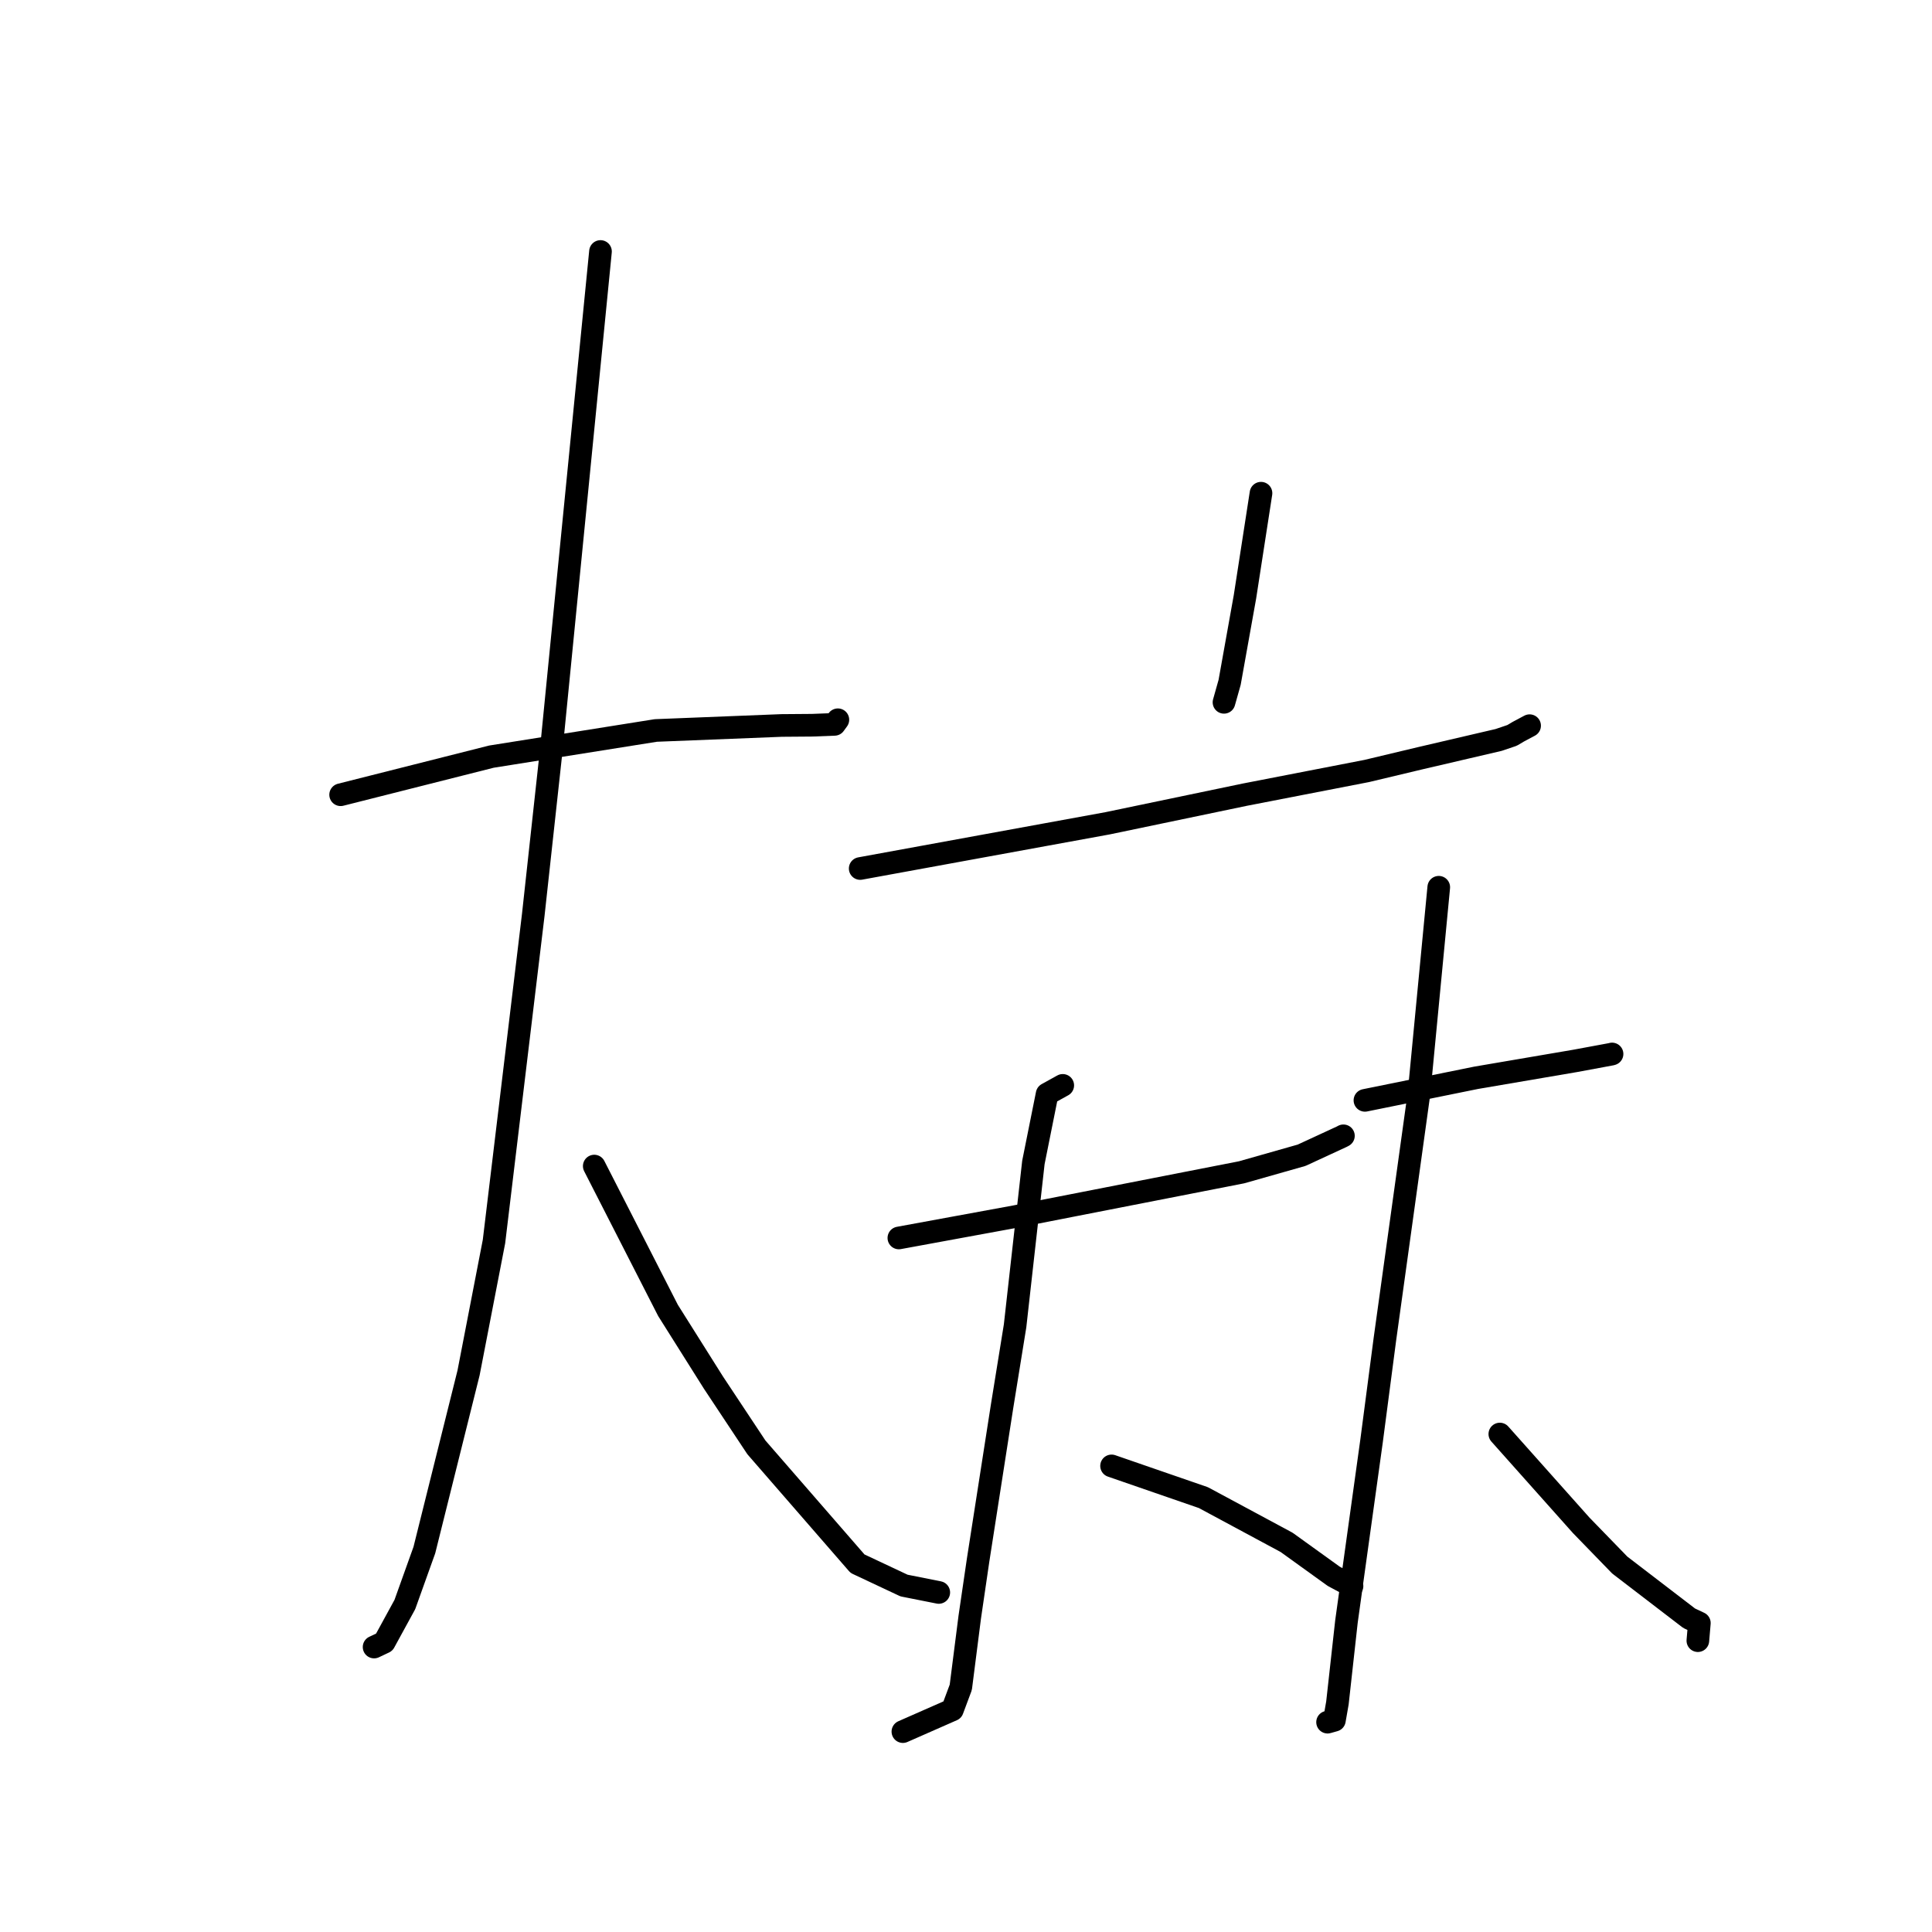 <?xml version="1.0" standalone="no"?>
    <svg width="256" height="256" xmlns="http://www.w3.org/2000/svg" version="1.1">
    <polyline stroke="black" stroke-width="3" stroke-linecap="round" fill="transparent" stroke-linejoin="round" points="45.136 105.308 55.127 102.783 65.117 100.258 86.901 96.791 103.58 96.128 107.611 96.097 110.578 95.982 110.979 95.43 111.022 95.371 " />
        <polyline stroke="black" stroke-width="3" stroke-linecap="round" fill="transparent" stroke-linejoin="round" points="79.568 33.324 76.28 66.613 72.991 99.901 70.658 121.246 65.456 164.505 62.087 181.909 56.23 205.391 53.645 212.608 50.916 217.603 49.701 218.179 49.58 218.236 49.569 218.241 " />
        <polyline stroke="black" stroke-width="3" stroke-linecap="round" fill="transparent" stroke-linejoin="round" points="78.742 154.511 83.628 164.074 88.514 173.637 94.547 183.218 100.229 191.787 113.624 207.195 119.787 210.093 124.348 210.999 124.39 211.007 124.392 211.008 " />
        <polyline stroke="black" stroke-width="3" stroke-linecap="round" fill="transparent" stroke-linejoin="round" points="167.088 65.352 166.026 72.215 164.964 79.079 162.933 90.41 162.186 93.061 " />
        <polyline stroke="black" stroke-width="3" stroke-linecap="round" fill="transparent" stroke-linejoin="round" points="113.98 115.082 130.374 112.085 146.767 109.089 164.937 105.299 181.094 102.161 188.183 100.47 198.576 98.047 200.362 97.442 201.173 96.96 202.531 96.236 202.681 96.156 " />
        <polyline stroke="black" stroke-width="3" stroke-linecap="round" fill="transparent" stroke-linejoin="round" points="119.105 164.036 126.793 162.624 134.482 161.213 164.516 155.336 172.472 153.076 177.808 150.61 178.008 150.502 178.01 150.502 " />
        <polyline stroke="black" stroke-width="3" stroke-linecap="round" fill="transparent" stroke-linejoin="round" points="140.821 143.818 139.784 144.392 138.748 144.966 136.93 154.031 134.504 175.679 132.777 186.36 129.603 206.729 128.496 214.283 127.31 223.577 126.196 226.561 120.234 229.185 119.638 229.447 " />
        <polyline stroke="black" stroke-width="3" stroke-linecap="round" fill="transparent" stroke-linejoin="round" points="147.288 194.239 153.374 196.342 159.46 198.444 170.483 204.372 176.733 208.872 178.988 210.081 179.148 210.167 " />
        <polyline stroke="black" stroke-width="3" stroke-linecap="round" fill="transparent" stroke-linejoin="round" points="180.861 145.802 188.233 144.307 195.604 142.812 208.752 140.568 213.53 139.682 213.587 139.662 213.604 139.656 " />
        <polyline stroke="black" stroke-width="3" stroke-linecap="round" fill="transparent" stroke-linejoin="round" points="190.643 117.565 189.334 131.224 188.025 144.882 183.513 177.4 181.74 190.928 178.411 214.87 177.217 225.639 176.815 227.942 175.917 228.194 175.911 228.196 175.91 228.196 " />
        <polyline stroke="black" stroke-width="3" stroke-linecap="round" fill="transparent" stroke-linejoin="round" points="198.735 190.017 204.125 196.065 209.516 202.113 214.631 207.382 223.817 214.422 225.174 215.062 224.988 217.24 224.975 217.397 " />
        </svg>